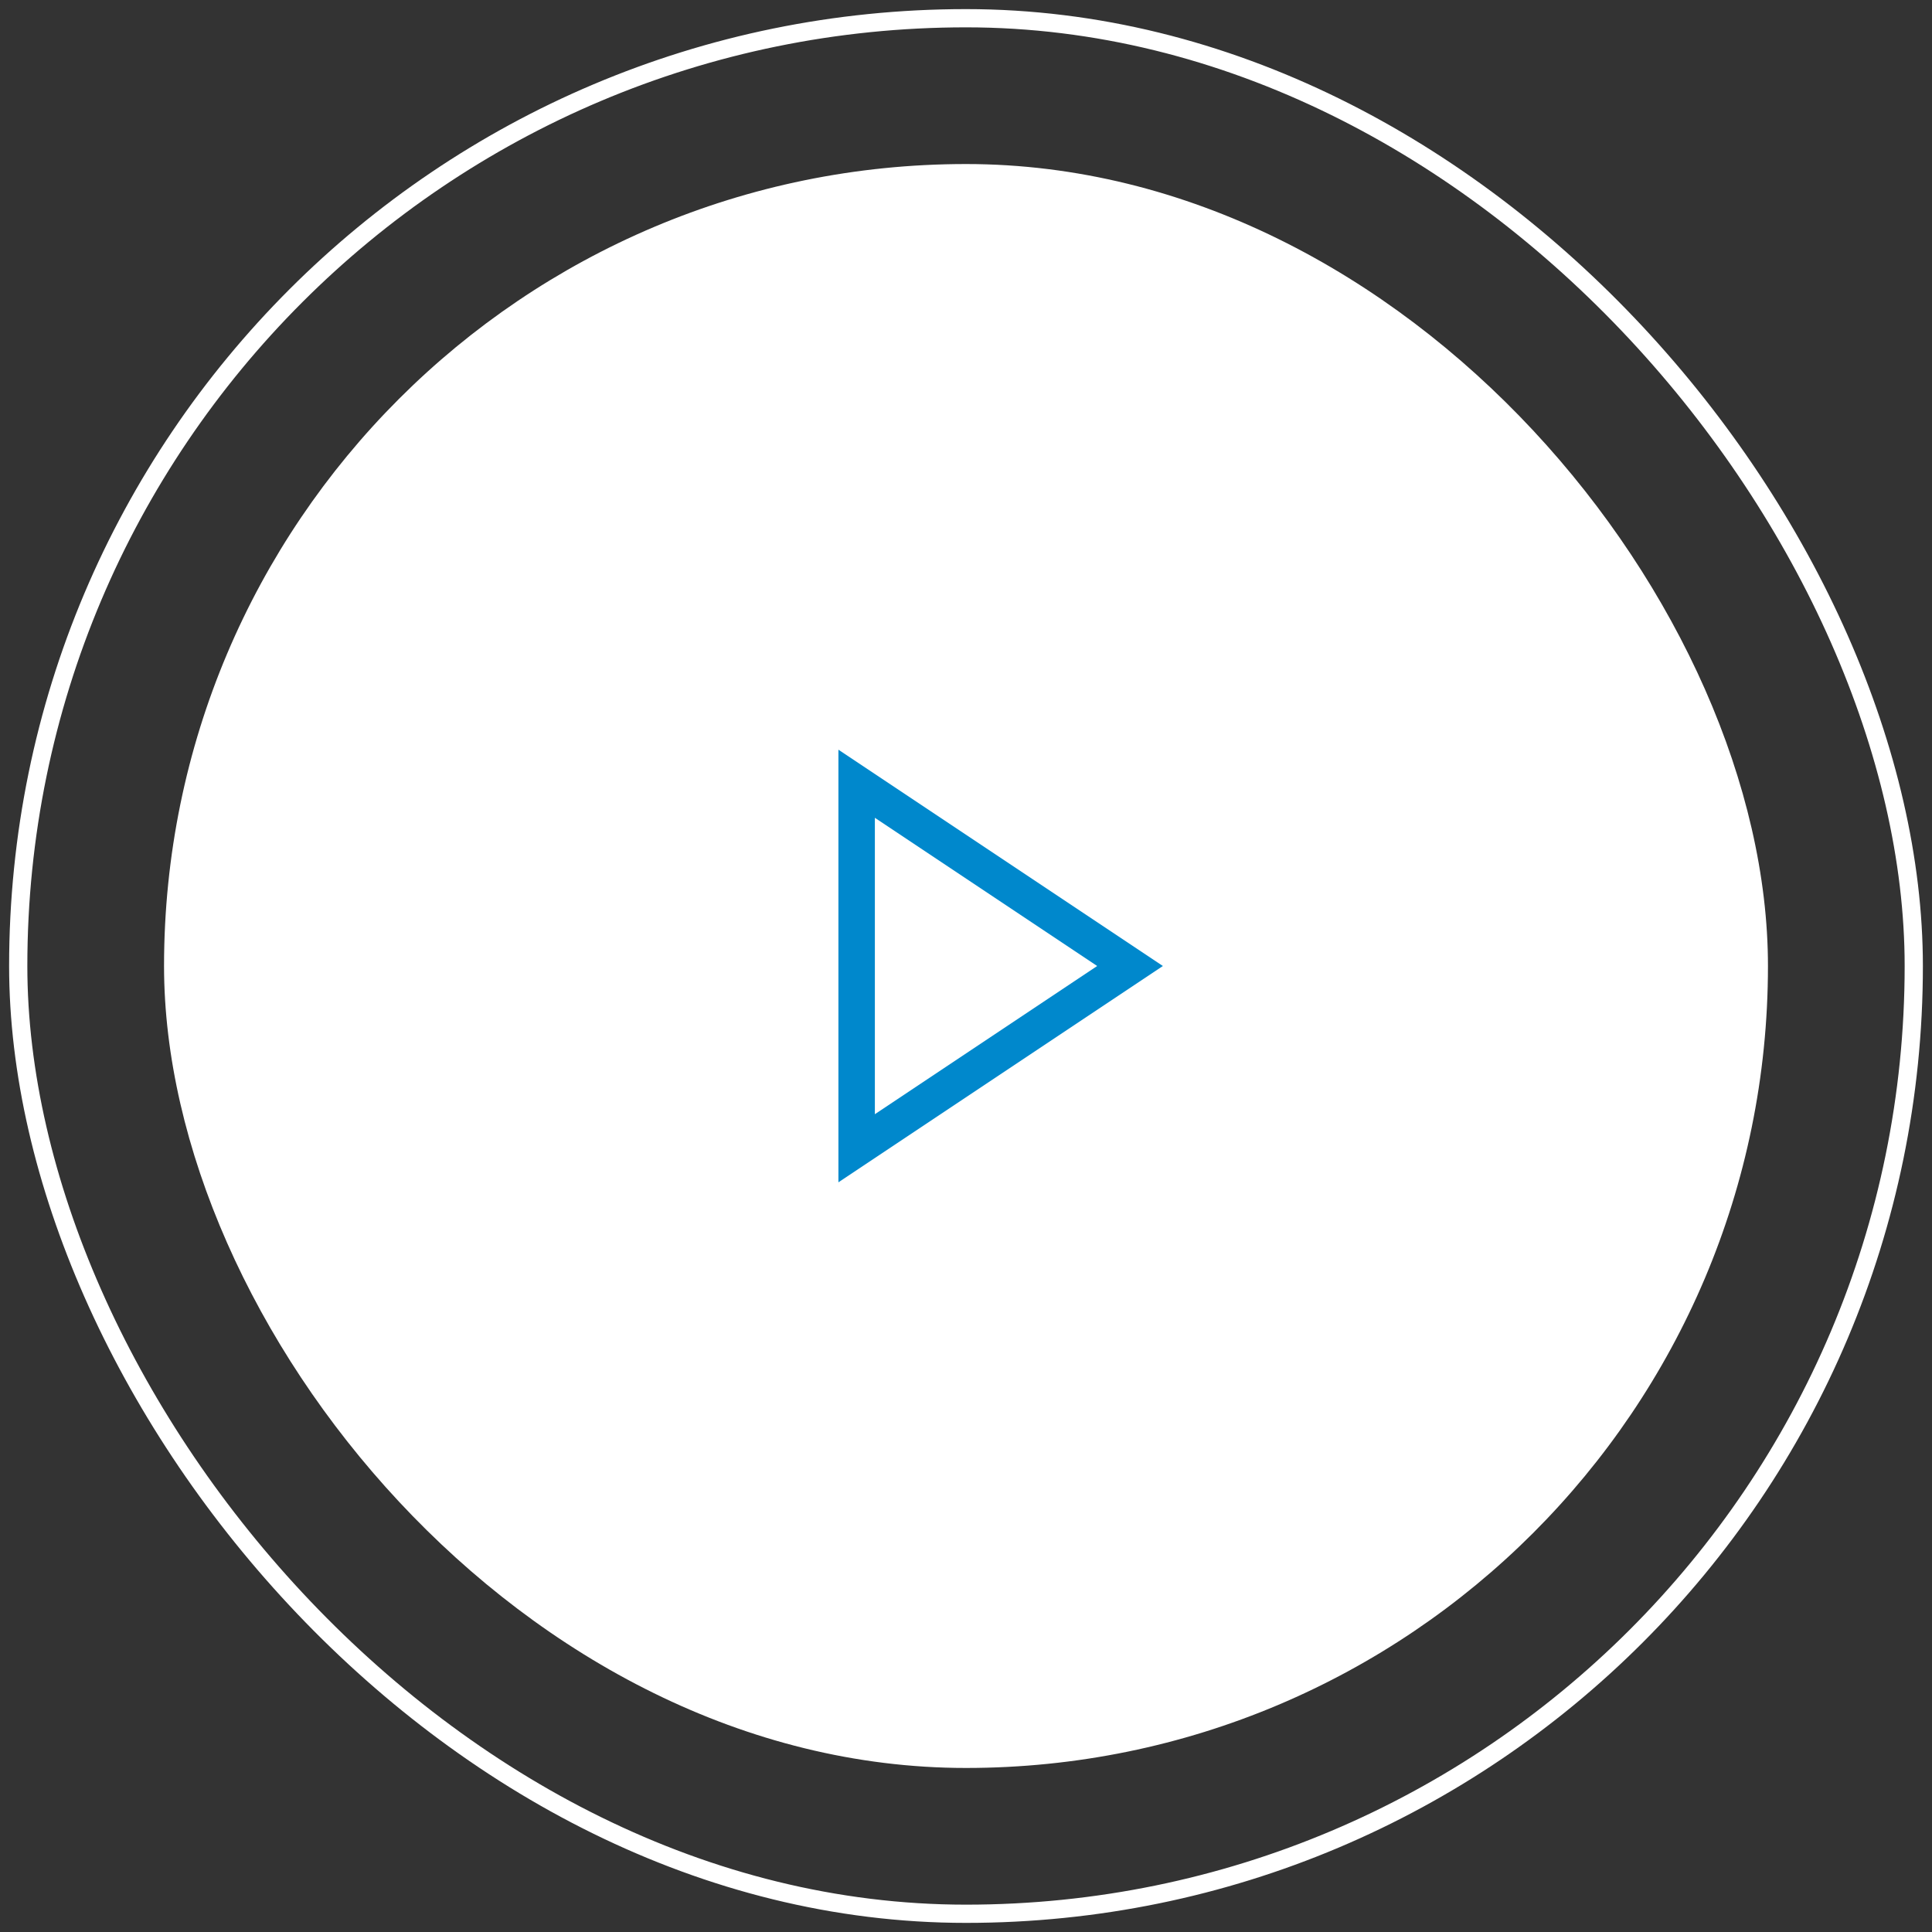 <svg width="106" height="106" viewBox="0 0 106 106" fill="none" xmlns="http://www.w3.org/2000/svg">
<rect x="0" y="0" width="106" height="106" fill="#333333" stroke="none"/>
<rect x="9" y="9" width="88" height="88" rx="44" fill="white"/>
<rect x="1" y="1" width="104" height="104" rx="52" stroke="white"/>
<path fill-rule="evenodd" clip-rule="evenodd" d="M47 63V43L62 53L47 63Z" stroke="#0088CC" stroke-width="2" stroke-linecap="square"/>
</svg>
